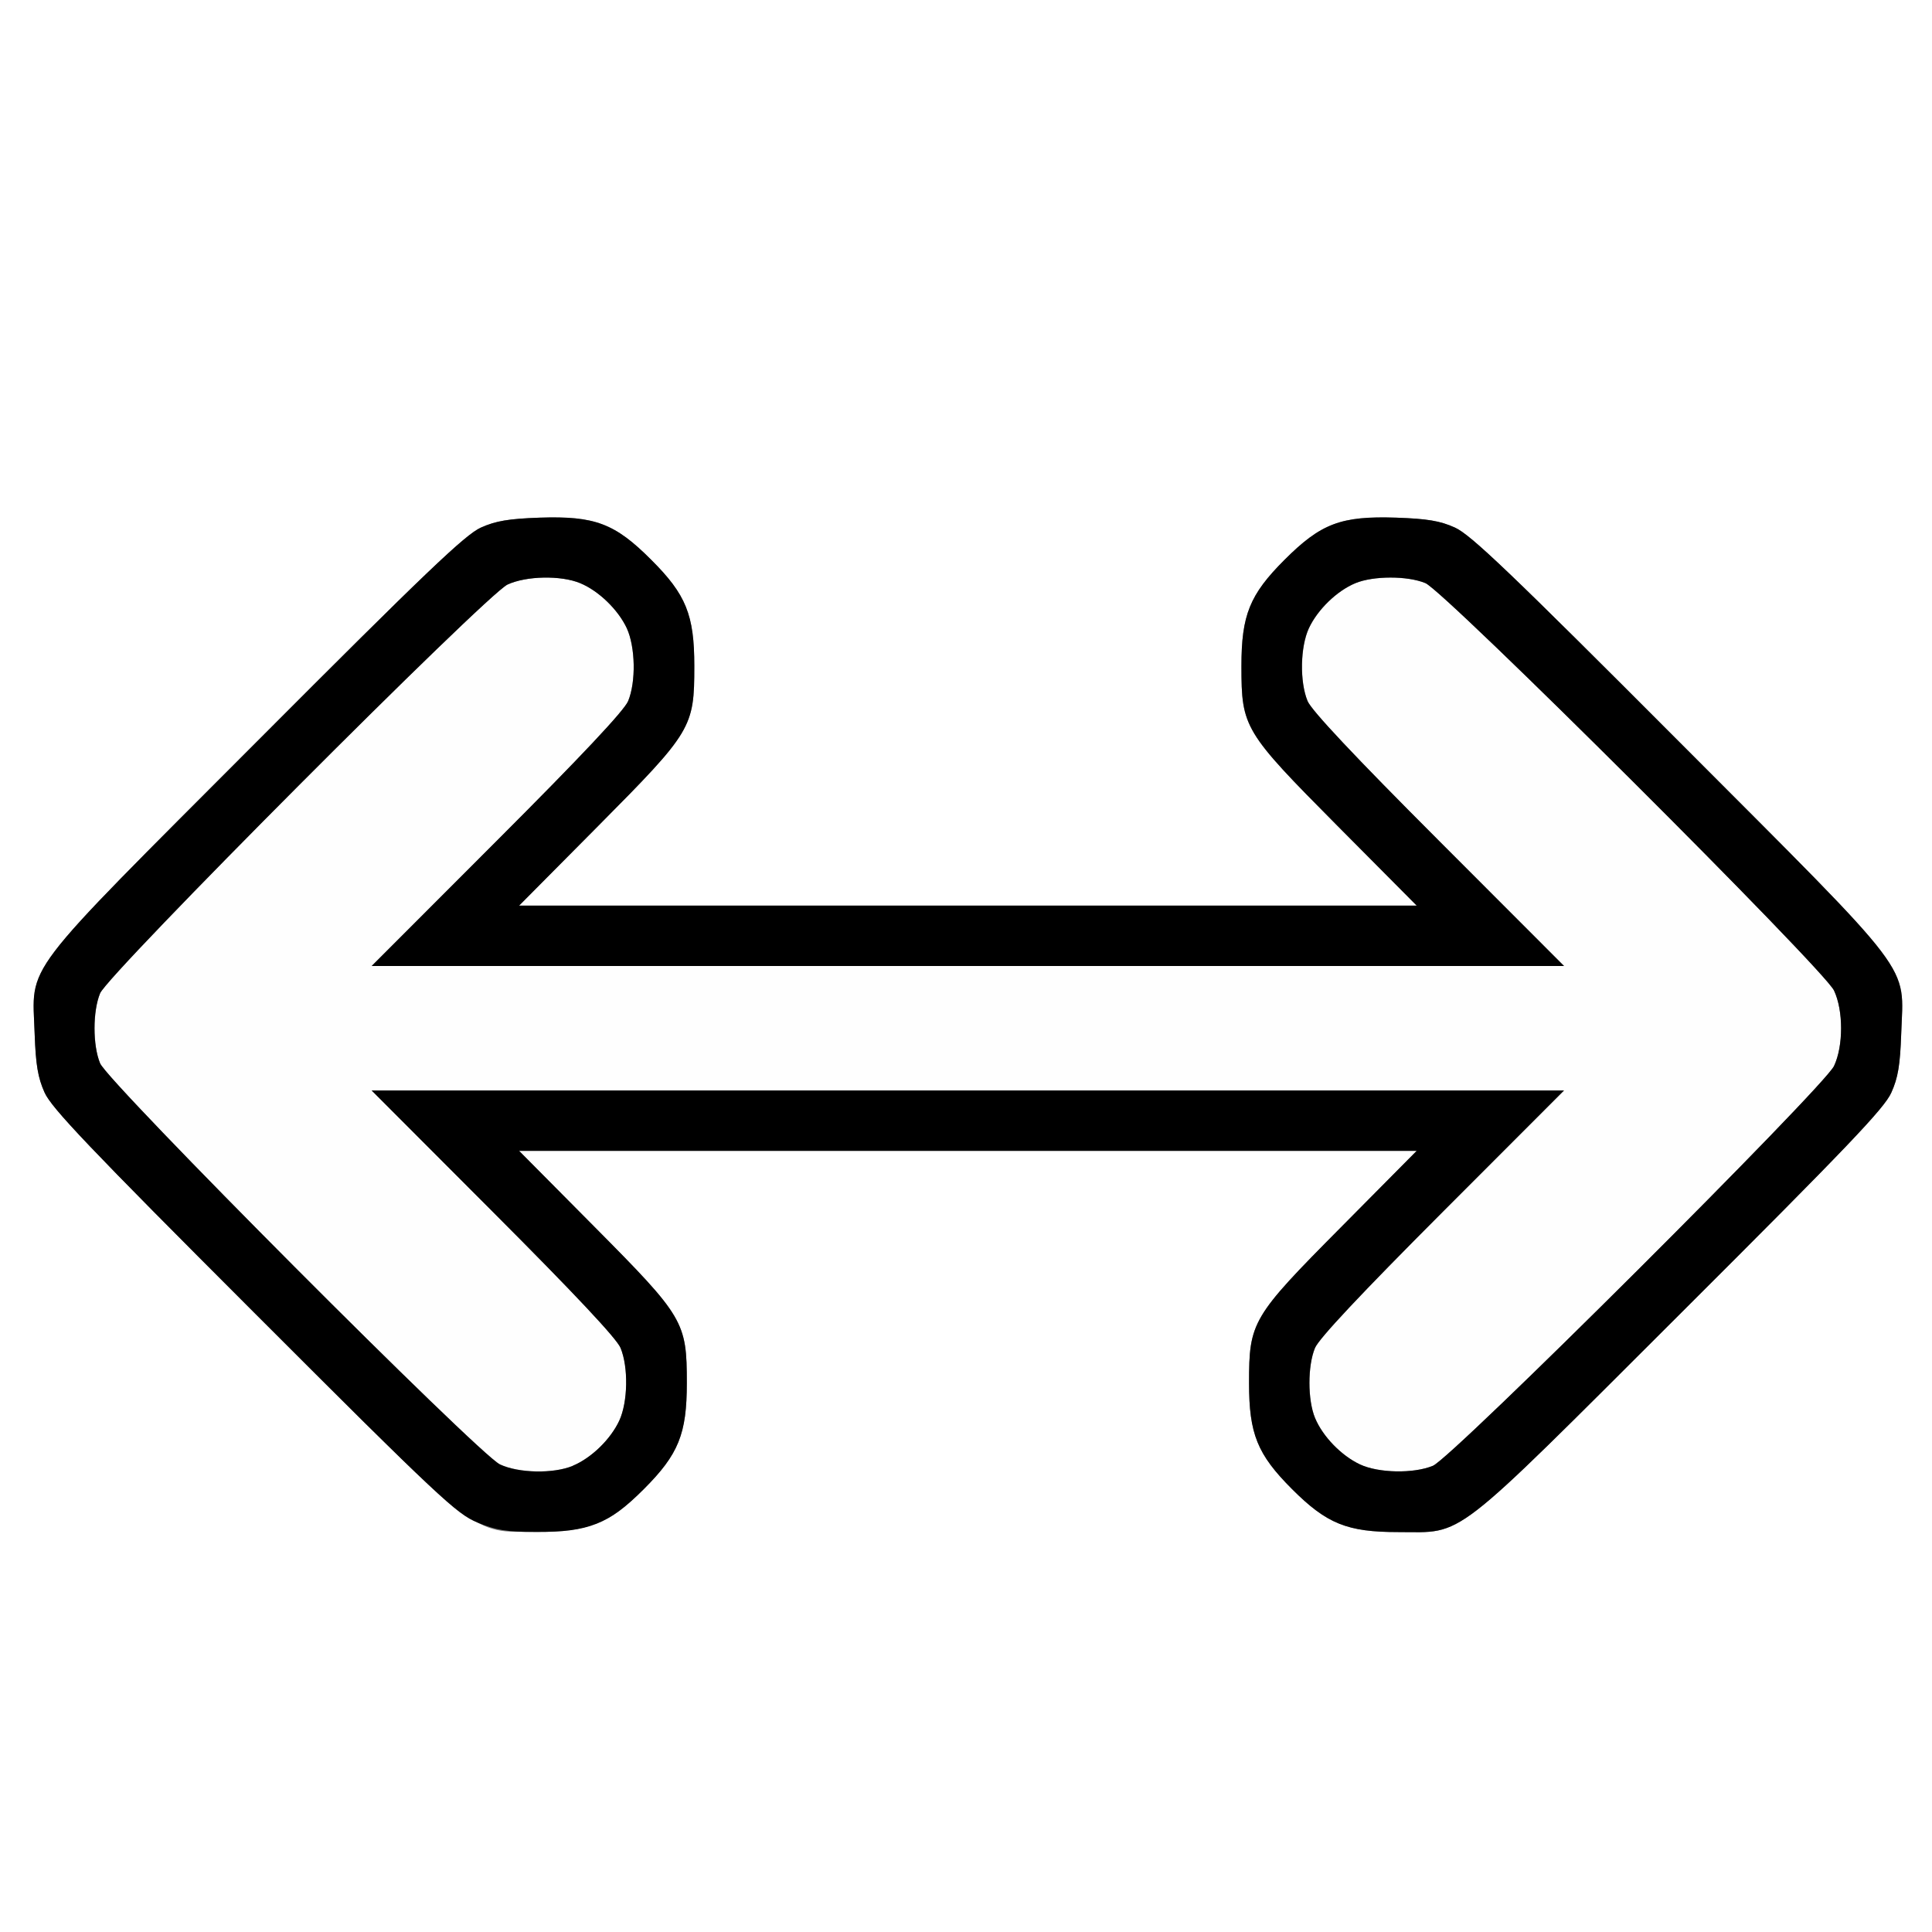 <?xml version="1.0" encoding="UTF-8" standalone="no"?>
<!-- Created with Inkscape (http://www.inkscape.org/) -->

<svg
   xmlns:dc="http://purl.org/dc/elements/1.1/"
   xmlns:cc="http://creativecommons.org/ns#"
   xmlns:rdf="http://www.w3.org/1999/02/22-rdf-syntax-ns#"
   xmlns:svg="http://www.w3.org/2000/svg"
   xmlns="http://www.w3.org/2000/svg"
   xmlns:sodipodi="http://sodipodi.sourceforge.net/DTD/sodipodi-0.dtd"
   xmlns:inkscape="http://www.inkscape.org/namespaces/inkscape"
   version="1.1"
   id="svg2"
   width="16"
   height="16"
   viewBox="0 0 16 16"
   sodipodi:docname="ARROW_LEFTRIGHT.svg"
   inkscape:version="0.92.4 (5da689c313, 2019-01-14)">
  <rect x="0" y="0" width="16" height="16" fill="#808080" stroke="none"/>
  <defs
     id="defs6" />
  <sodipodi:namedview
     pagecolor="#ffffff"
     bordercolor="#666666"
     borderopacity="1"
     objecttolerance="10"
     gridtolerance="10"
     guidetolerance="10"
     inkscape:pageopacity="0"
     inkscape:pageshadow="2"
     inkscape:window-width="1190"
     inkscape:window-height="786"
     id="namedview4"
     showgrid="false"
     inkscape:zoom="14.75"
     inkscape:cx="8"
     inkscape:cy="8"
     inkscape:window-x="0"
     inkscape:window-y="0"
     inkscape:window-maximized="0"
     inkscape:current-layer="svg2" />
  <g
     id="ARROW_LEFTRIGHT">
    <path
       style="fill:#ffffff;stroke-width:0.031"
       d="M 0,8 V 0 h 8 8 v 8 8 H 8 0 Z m 4.929,4.621 C 5.067,12.57 5.161,12.502 5.332,12.332 5.619,12.045 5.688,11.876 5.688,11.453 c 0,-0.506 -0.024,-0.547 -0.761,-1.289 L 4.299,9.531 h 3.717 3.717 l -0.628,0.633 c -0.737,0.743 -0.761,0.783 -0.761,1.289 0,0.422 0.068,0.591 0.356,0.879 0.287,0.287 0.456,0.356 0.879,0.356 0.555,0 0.415,0.109 2.335,-1.807 1.383,-1.379 1.691,-1.702 1.749,-1.832 0.055,-0.123 0.073,-0.229 0.082,-0.486 0.02,-0.596 0.144,-0.433 -1.832,-2.413 -1.406,-1.409 -1.734,-1.722 -1.864,-1.781 -0.123,-0.055 -0.229,-0.073 -0.486,-0.082 -0.458,-0.015 -0.623,0.047 -0.926,0.35 -0.287,0.287 -0.356,0.456 -0.356,0.879 0,0.509 0.02,0.543 0.792,1.32 L 11.732,7.5 H 8.016 4.299 L 4.958,6.836 C 5.73,6.058 5.75,6.025 5.75,5.516 5.75,5.093 5.682,4.924 5.394,4.637 5.092,4.334 4.927,4.272 4.469,4.287 4.212,4.296 4.106,4.314 3.983,4.369 3.853,4.427 3.525,4.74 2.119,6.15 0.144,8.13 0.267,7.967 0.287,8.562 c 0.009,0.256 0.027,0.363 0.082,0.485 0.058,0.129 0.369,0.456 1.734,1.821 1.913,1.913 1.789,1.817 2.341,1.818 0.234,5.72e-4 0.345,-0.015 0.484,-0.066 z"
       id="path823"
       inkscape:connector-curvature="0" />
    <path
       style="fill:#fefefe;stroke-width:0.031"
       d="M 4.141,12.127 C 3.965,12.045 0.895,8.966 0.829,8.806 0.768,8.657 0.768,8.375 0.829,8.226 0.895,8.065 4.027,4.924 4.203,4.841 4.358,4.769 4.646,4.763 4.806,4.83 4.959,4.894 5.119,5.049 5.191,5.203 5.262,5.358 5.268,5.646 5.202,5.806 5.17,5.884 4.815,6.262 4.116,6.961 L 3.078,8 h 4.937 4.937 L 11.915,6.961 C 11.217,6.262 10.862,5.884 10.829,5.806 c -0.066,-0.159 -0.06,-0.448 0.011,-0.603 0.072,-0.154 0.231,-0.309 0.385,-0.373 0.149,-0.062 0.431,-0.062 0.58,-4.906e-4 0.16,0.066 3.302,3.198 3.384,3.374 0.078,0.166 0.078,0.459 1e-6,0.625 -0.083,0.176 -3.161,3.245 -3.322,3.311 -0.159,0.066 -0.448,0.06 -0.603,-0.011 -0.154,-0.072 -0.309,-0.231 -0.373,-0.385 -0.062,-0.149 -0.062,-0.431 -4.66e-4,-0.58 0.032,-0.078 0.379,-0.447 1.055,-1.124 L 12.953,9.031 H 8.016 3.078 l 1.007,1.008 c 0.676,0.677 1.022,1.046 1.055,1.124 0.066,0.159 0.06,0.448 -0.011,0.603 -0.072,0.154 -0.231,0.309 -0.385,0.373 -0.16,0.067 -0.448,0.061 -0.603,-0.012 z"
       id="path821"
       inkscape:connector-curvature="0" />
    <path
       style="fill:#000000;stroke-width:0.031"
       d="M 3.954,12.609 C 3.781,12.538 3.641,12.407 2.103,10.869 0.738,9.504 0.427,9.177 0.369,9.048 0.314,8.925 0.296,8.819 0.287,8.562 0.267,7.967 0.144,8.13 2.119,6.15 3.525,4.74 3.853,4.427 3.983,4.369 4.106,4.314 4.212,4.296 4.469,4.287 4.927,4.272 5.092,4.334 5.394,4.637 5.682,4.924 5.75,5.093 5.75,5.516 5.75,6.025 5.73,6.058 4.958,6.836 L 4.299,7.5 h 3.717 3.717 L 11.073,6.836 C 10.301,6.058 10.281,6.025 10.281,5.516 c 0,-0.422 0.068,-0.591 0.356,-0.879 0.303,-0.303 0.468,-0.365 0.926,-0.35 0.257,0.009 0.363,0.026 0.486,0.082 0.13,0.058 0.458,0.371 1.864,1.781 1.975,1.98 1.852,1.817 1.832,2.413 -0.009,0.257 -0.026,0.363 -0.082,0.486 -0.058,0.13 -0.367,0.453 -1.749,1.832 -1.92,1.916 -1.779,1.807 -2.335,1.807 -0.422,0 -0.591,-0.068 -0.879,-0.356 -0.287,-0.287 -0.356,-0.456 -0.356,-0.879 0,-0.506 0.024,-0.547 0.761,-1.289 L 11.732,9.531 H 8.016 4.299 l 0.628,0.633 C 5.664,10.907 5.688,10.947 5.688,11.453 c 0,0.422 -0.068,0.591 -0.356,0.879 -0.29,0.29 -0.456,0.356 -0.888,0.355 -0.25,-6.09e-4 -0.337,-0.014 -0.49,-0.078 z m 0.789,-0.47 c 0.154,-0.064 0.313,-0.219 0.385,-0.373 0.072,-0.154 0.077,-0.443 0.011,-0.603 -0.032,-0.078 -0.379,-0.447 -1.055,-1.124 L 3.078,9.031 h 4.937 4.937 l -1.007,1.008 c -0.676,0.677 -1.022,1.046 -1.055,1.124 -0.062,0.149 -0.061,0.432 4.65e-4,0.58 0.064,0.154 0.219,0.313 0.373,0.385 0.154,0.072 0.443,0.077 0.603,0.011 0.16,-0.066 3.239,-3.136 3.322,-3.311 0.078,-0.166 0.078,-0.459 0,-0.625 -0.083,-0.176 -3.224,-3.308 -3.384,-3.374 -0.149,-0.062 -0.432,-0.061 -0.58,4.907e-4 -0.154,0.064 -0.313,0.219 -0.385,0.373 -0.072,0.154 -0.077,0.443 -0.011,0.603 0.032,0.078 0.387,0.456 1.086,1.155 L 12.953,8 H 8.016 3.078 L 4.116,6.961 C 4.815,6.262 5.17,5.884 5.202,5.806 5.268,5.646 5.262,5.358 5.191,5.203 5.119,5.049 4.959,4.894 4.806,4.83 4.646,4.763 4.358,4.769 4.203,4.841 4.027,4.924 0.895,8.065 0.829,8.226 c -0.062,0.149 -0.062,0.431 8.1e-7,0.58 0.066,0.16 3.136,3.239 3.311,3.322 0.155,0.073 0.443,0.078 0.603,0.012 z"
       id="path819"
       inkscape:connector-curvature="0" />
  </g>
</svg>
